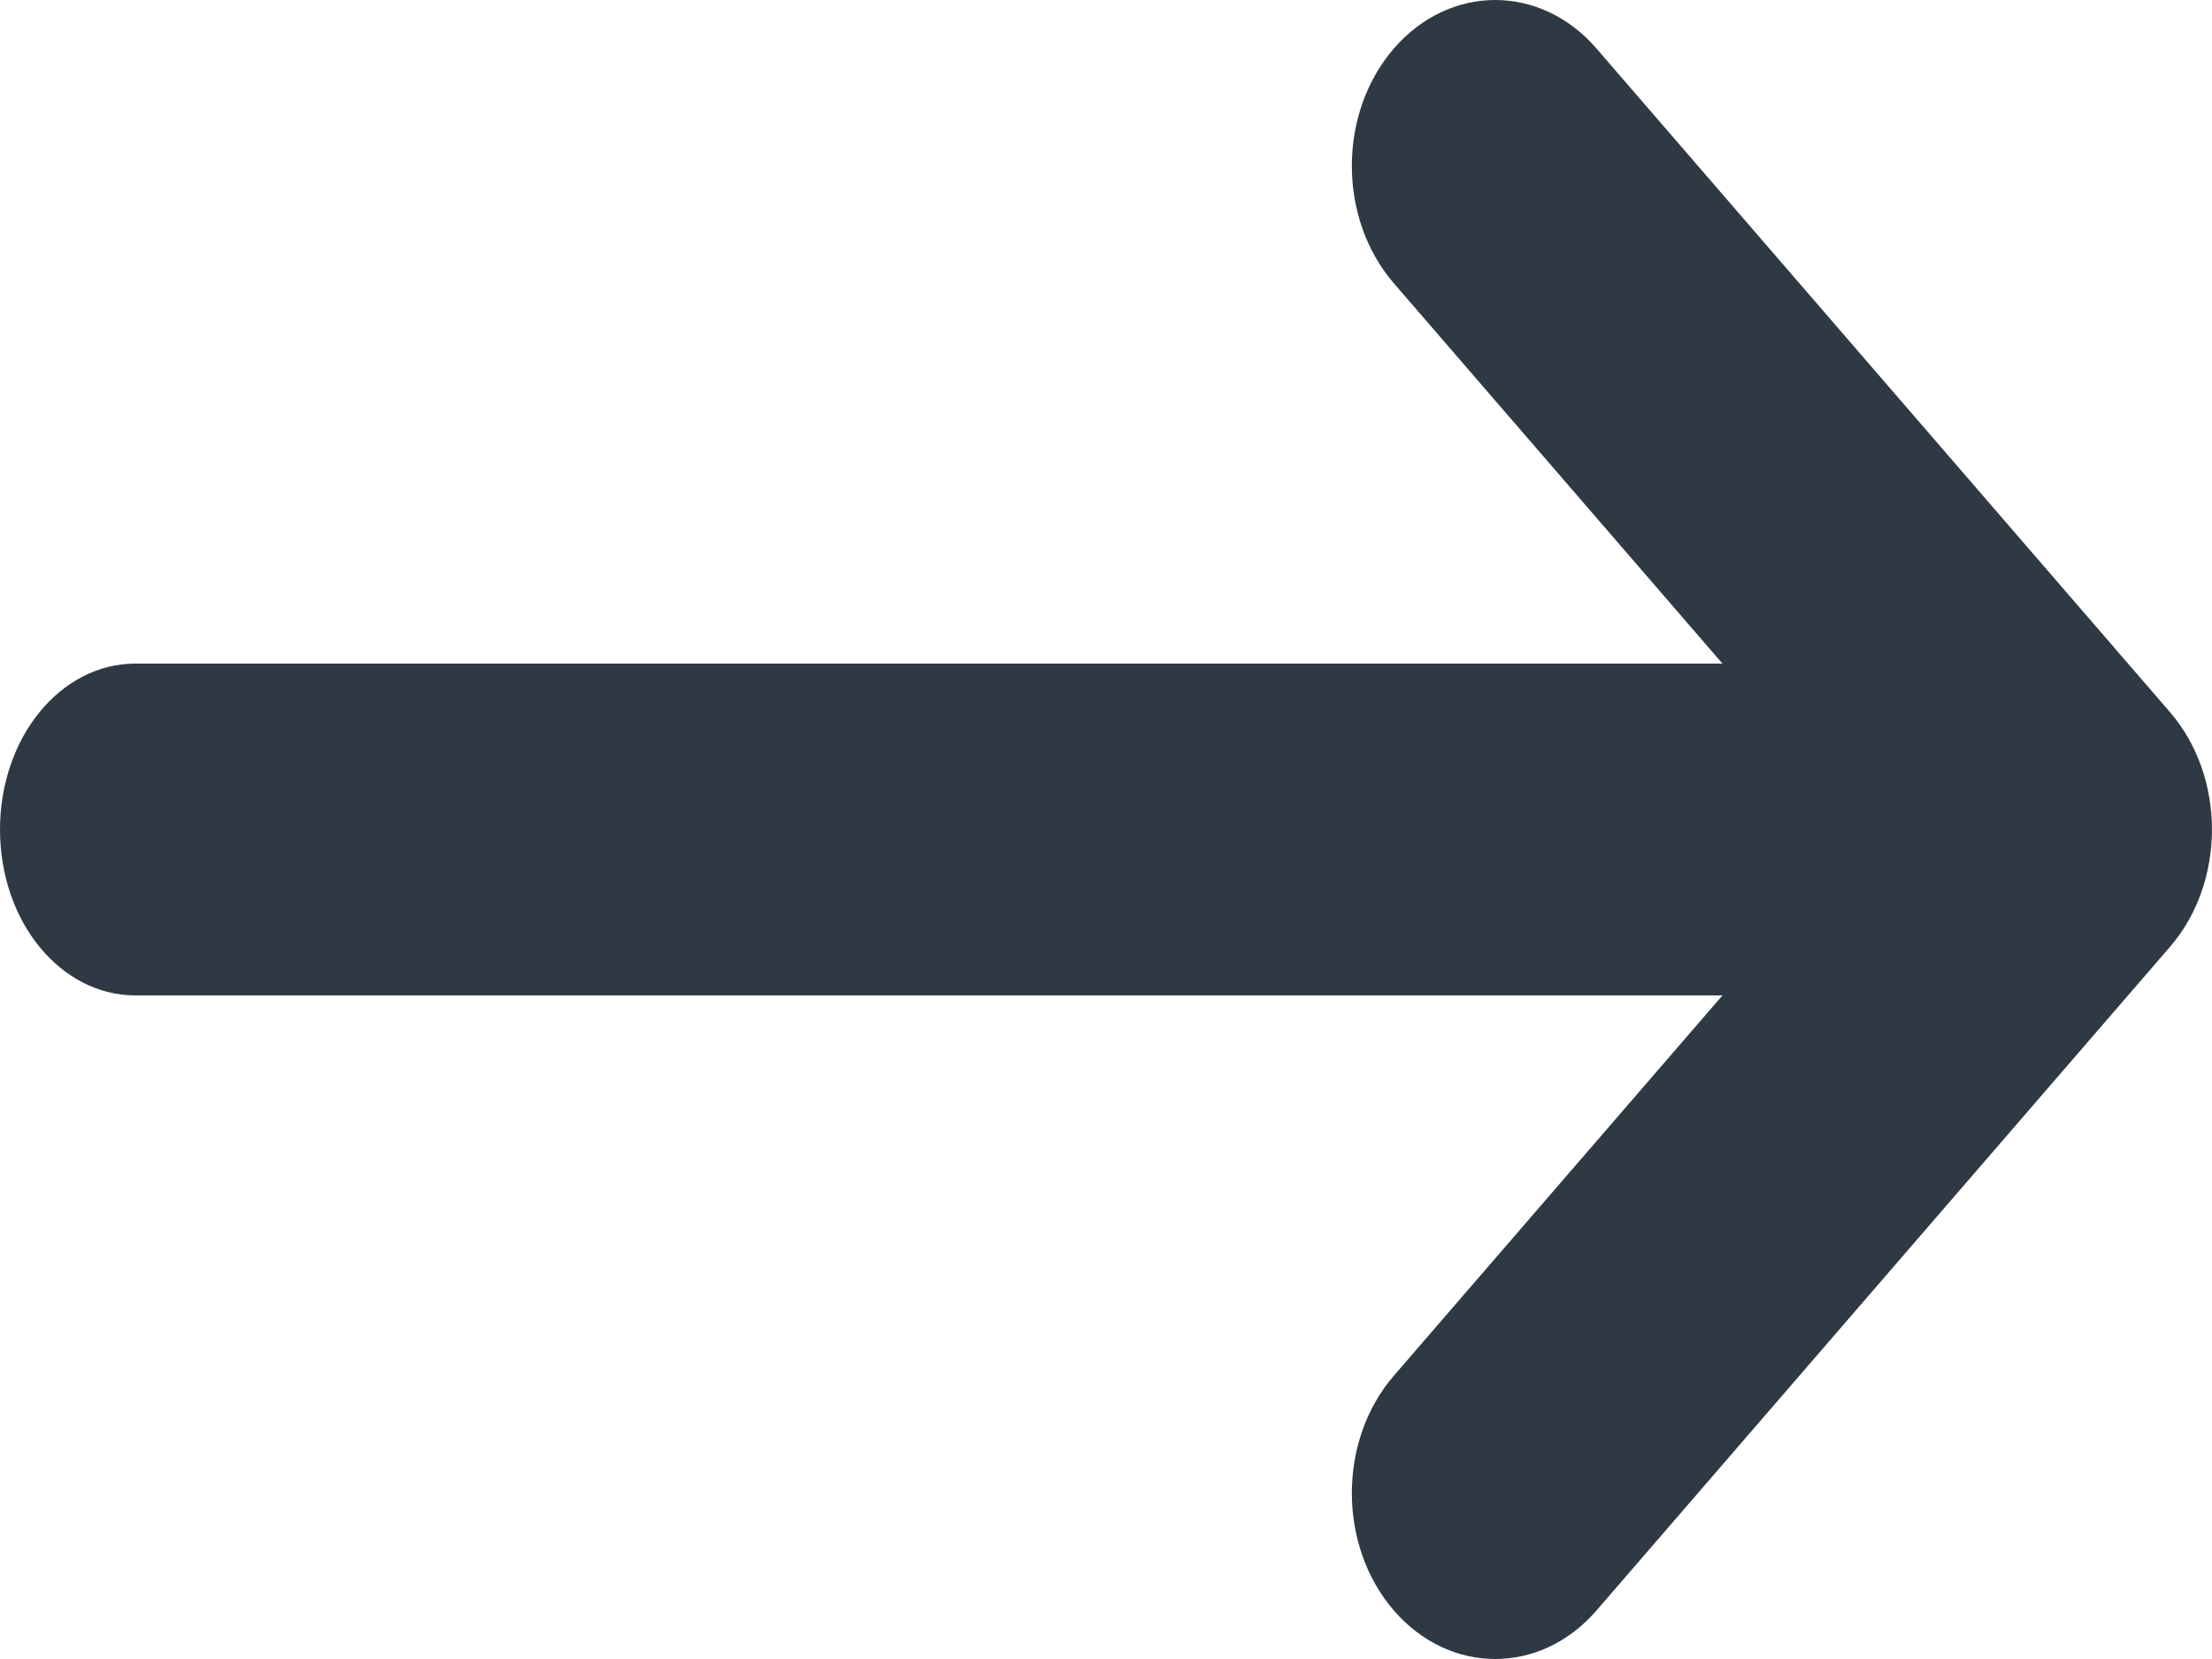<?xml version="1.0" encoding="UTF-8"?>
<svg width="16px" height="12px" viewBox="0 0 16 12" version="1.1" xmlns="http://www.w3.org/2000/svg" xmlns:xlink="http://www.w3.org/1999/xlink">
    <!-- Generator: Sketch 51.1 (57501) - http://www.bohemiancoding.com/sketch -->
    <title>Combined Shape</title>
    <desc>Created with Sketch.</desc>
    <defs></defs>
    <g id="Video" stroke="none" stroke-width="1" fill="none" fill-rule="evenodd">
        <g id="June-29:-Covershot-selected" transform="translate(-772, -405)" fill="#2F3944" fill-rule="nonzero">
            <g id="Group-7" transform="translate(260, 165)">
                <g id="Group-6" transform="translate(16, 222)">
                    <g id="Group-4-Copy" transform="translate(504, 24) scale(-1, 1) translate(-504, -24) translate(480, 0)">
                        <path d="M25.2,19.541 L25.2,31.021 C25.2,31.562 24.667,32 24,32 C23.337,32 22.8,31.564 22.8,31.021 L22.8,19.541 L20.049,21.918 C19.58,22.323 18.82,22.323 18.351,21.918 C17.883,21.513 17.883,20.857 18.351,20.452 L23.151,16.304 C23.62,15.899 24.38,15.899 24.849,16.304 L29.649,20.452 C30.117,20.857 30.117,21.513 29.649,21.918 C29.18,22.323 28.42,22.323 27.951,21.918 L25.2,19.541 Z" id="Combined-Shape" transform="translate(24, 24) scale(-1, 1) rotate(90) translate(-24, -24) "></path>
                    </g>
                </g>
            </g>
        </g>
    </g>
</svg>